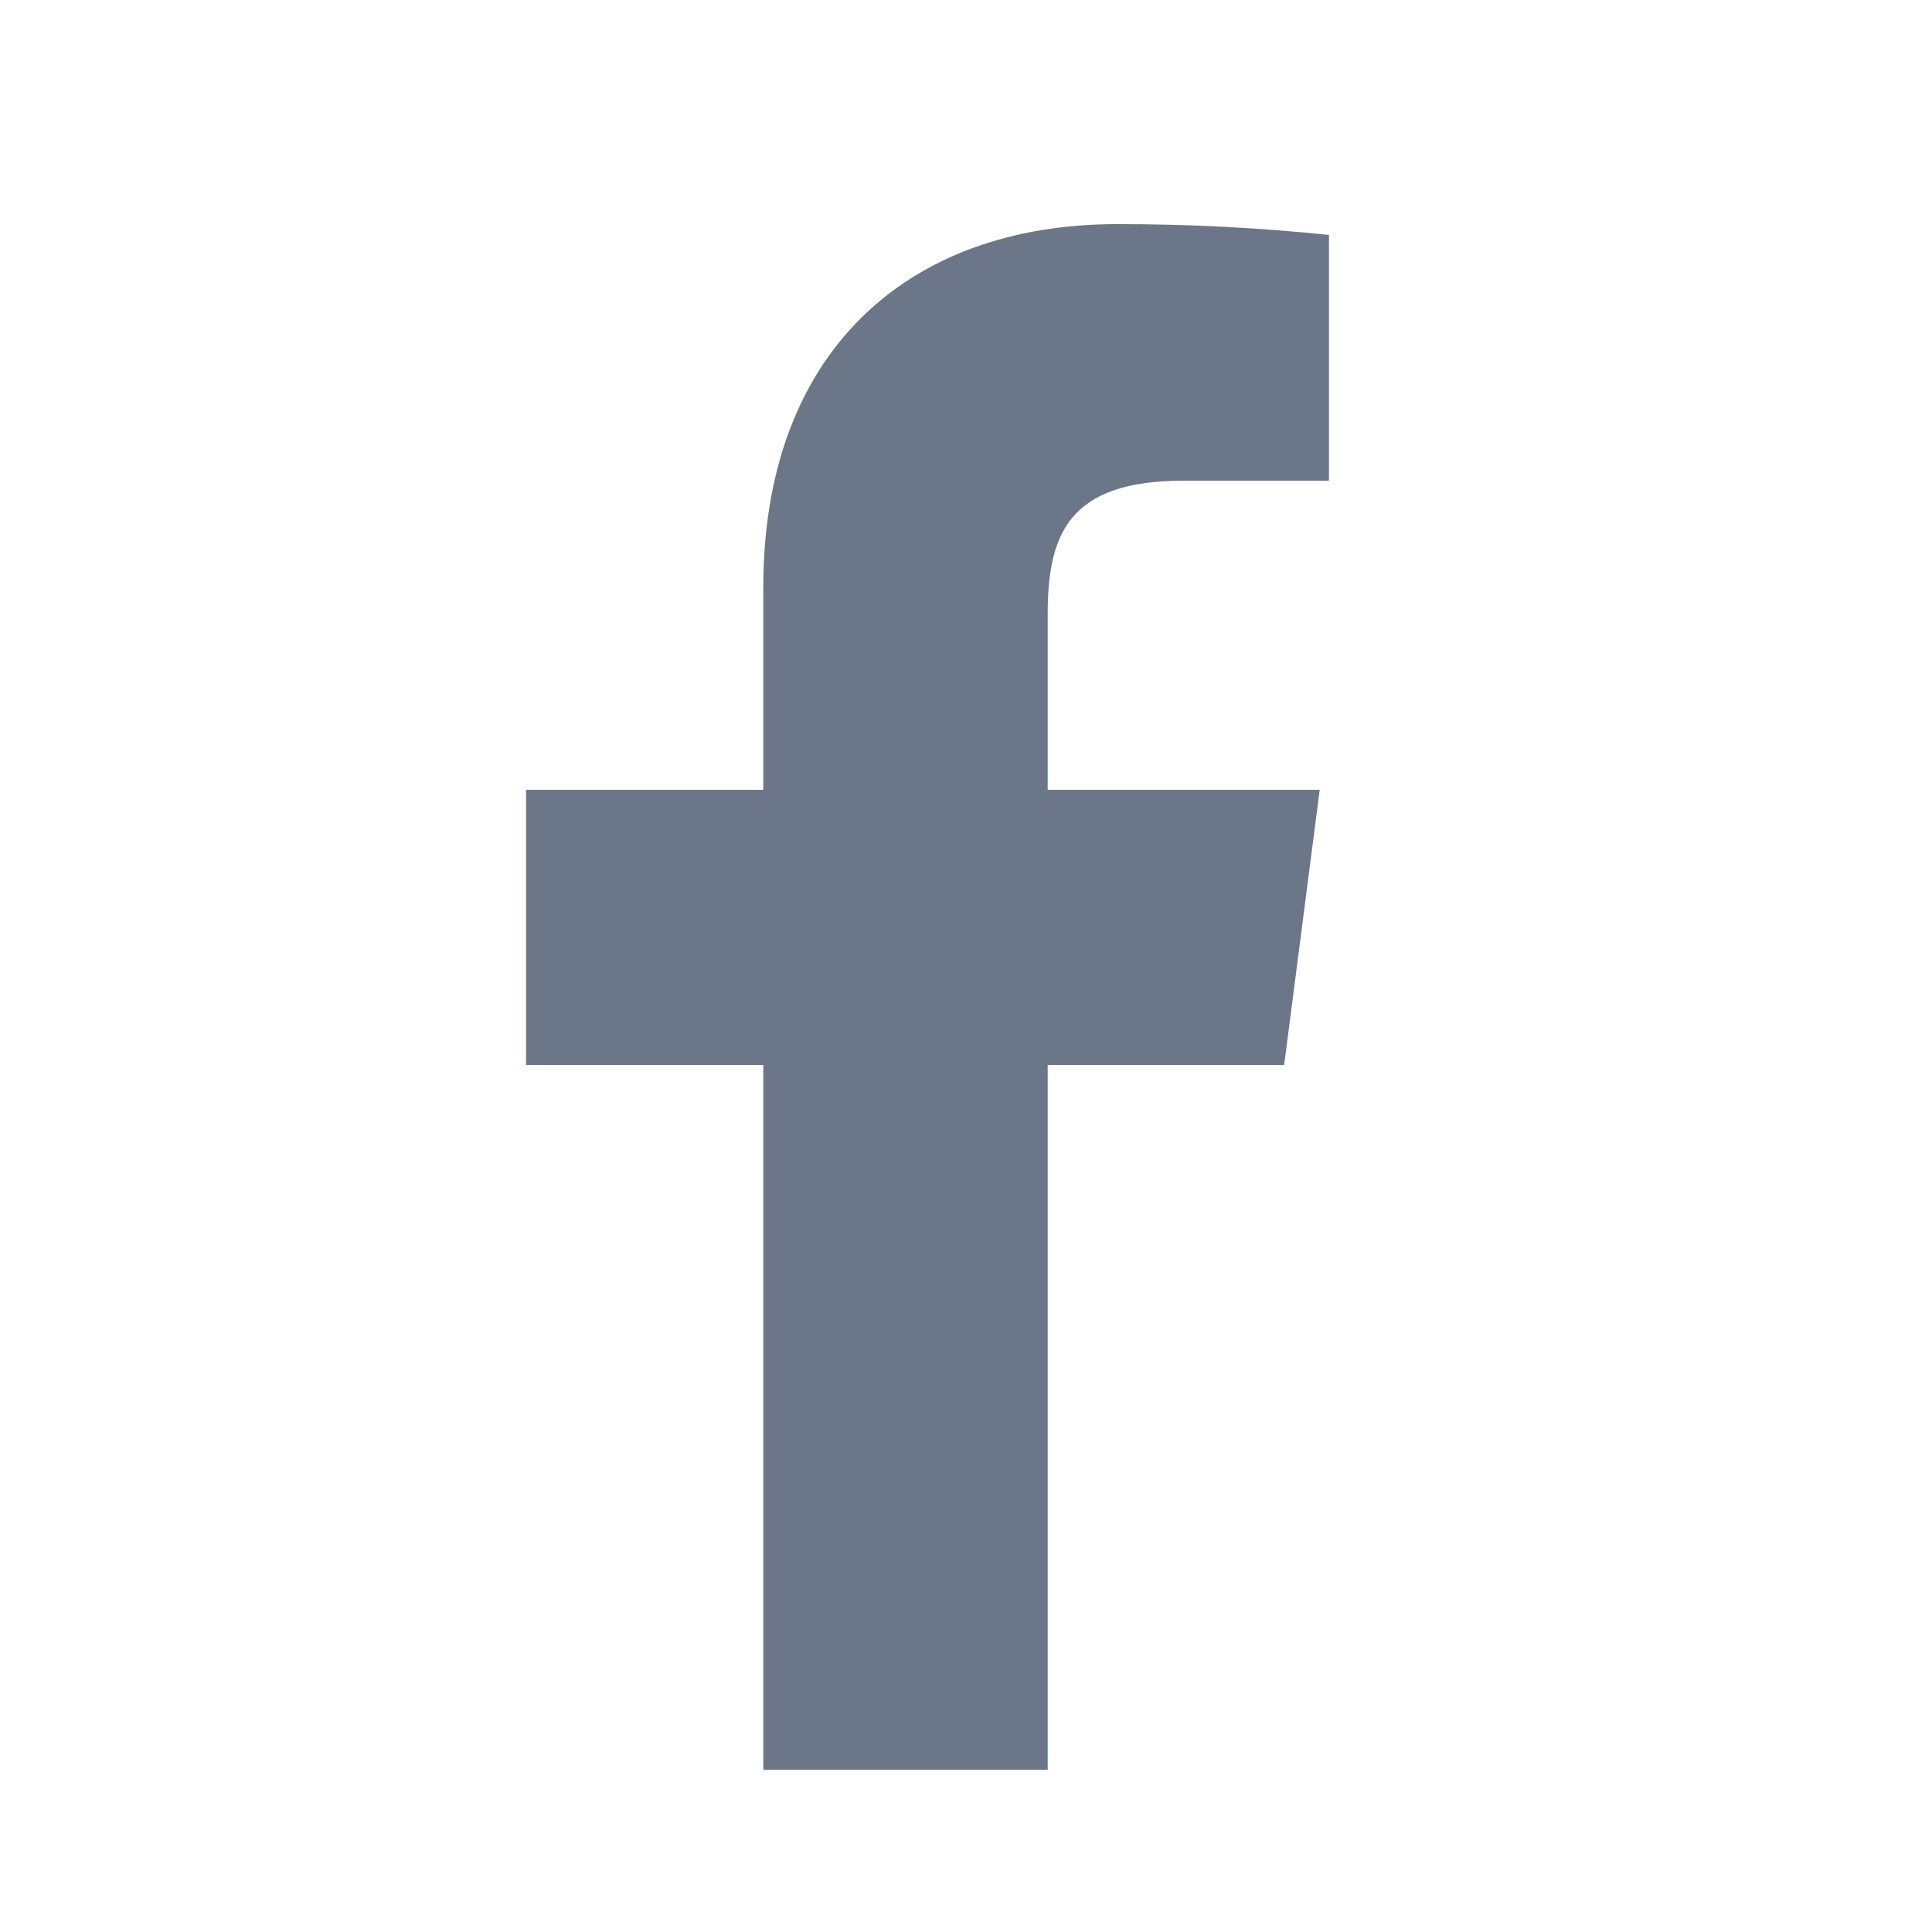 <svg width="25" height="25" viewBox="0 0 25 25" fill="none" xmlns="http://www.w3.org/2000/svg">
<path d="M15.317 6.22H17.197V3.04C16.286 2.946 15.372 2.899 14.457 2.9C11.737 2.9 9.877 4.56 9.877 7.6V10.22H6.807V13.78H9.877V22.9H13.557V13.78H16.617L17.077 10.22H13.557V7.95C13.557 6.9 13.837 6.22 15.317 6.22Z" fill="#6B7688"/>
</svg>

